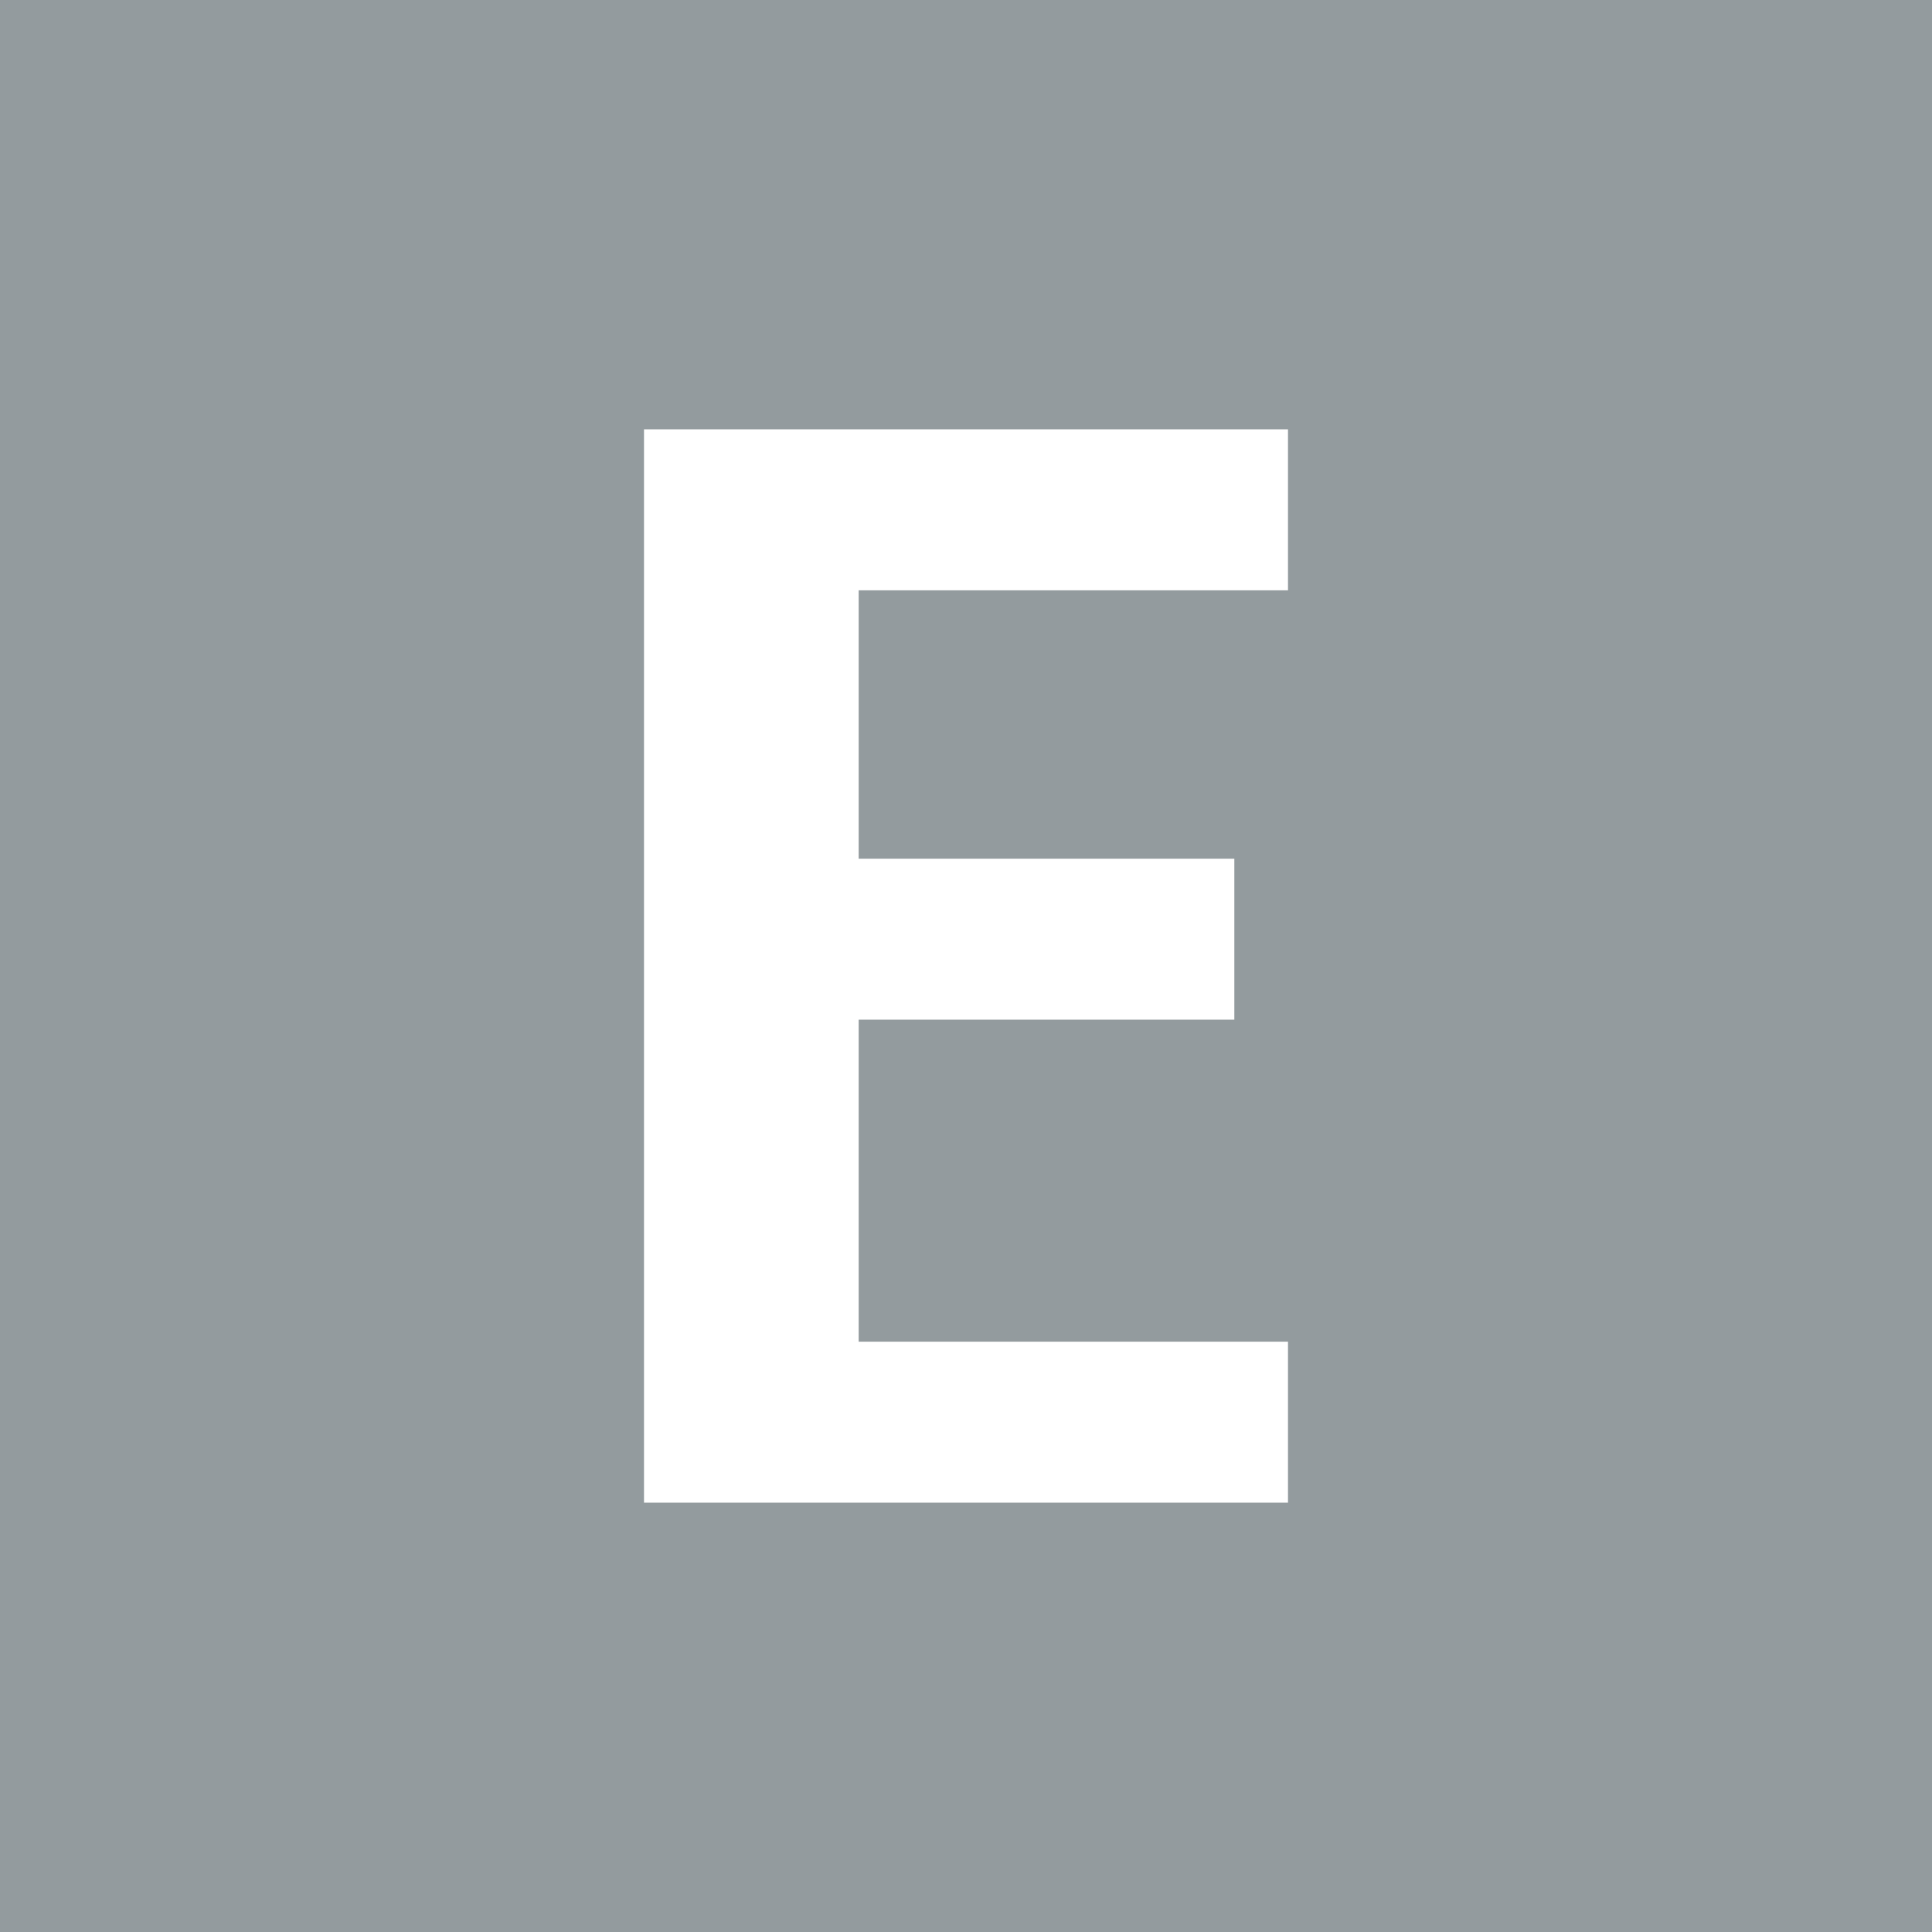 <!-- by TradingView --><svg width="18" height="18" viewBox="0 0 18 18" xmlns="http://www.w3.org/2000/svg"><path fill="#939B9E" d="M0 0h18v18H0z"/><path d="M6 14V4h6v1.5H8V8h3.5v1.5H8v3h4V14H6Z" fill="#fff"/></svg>